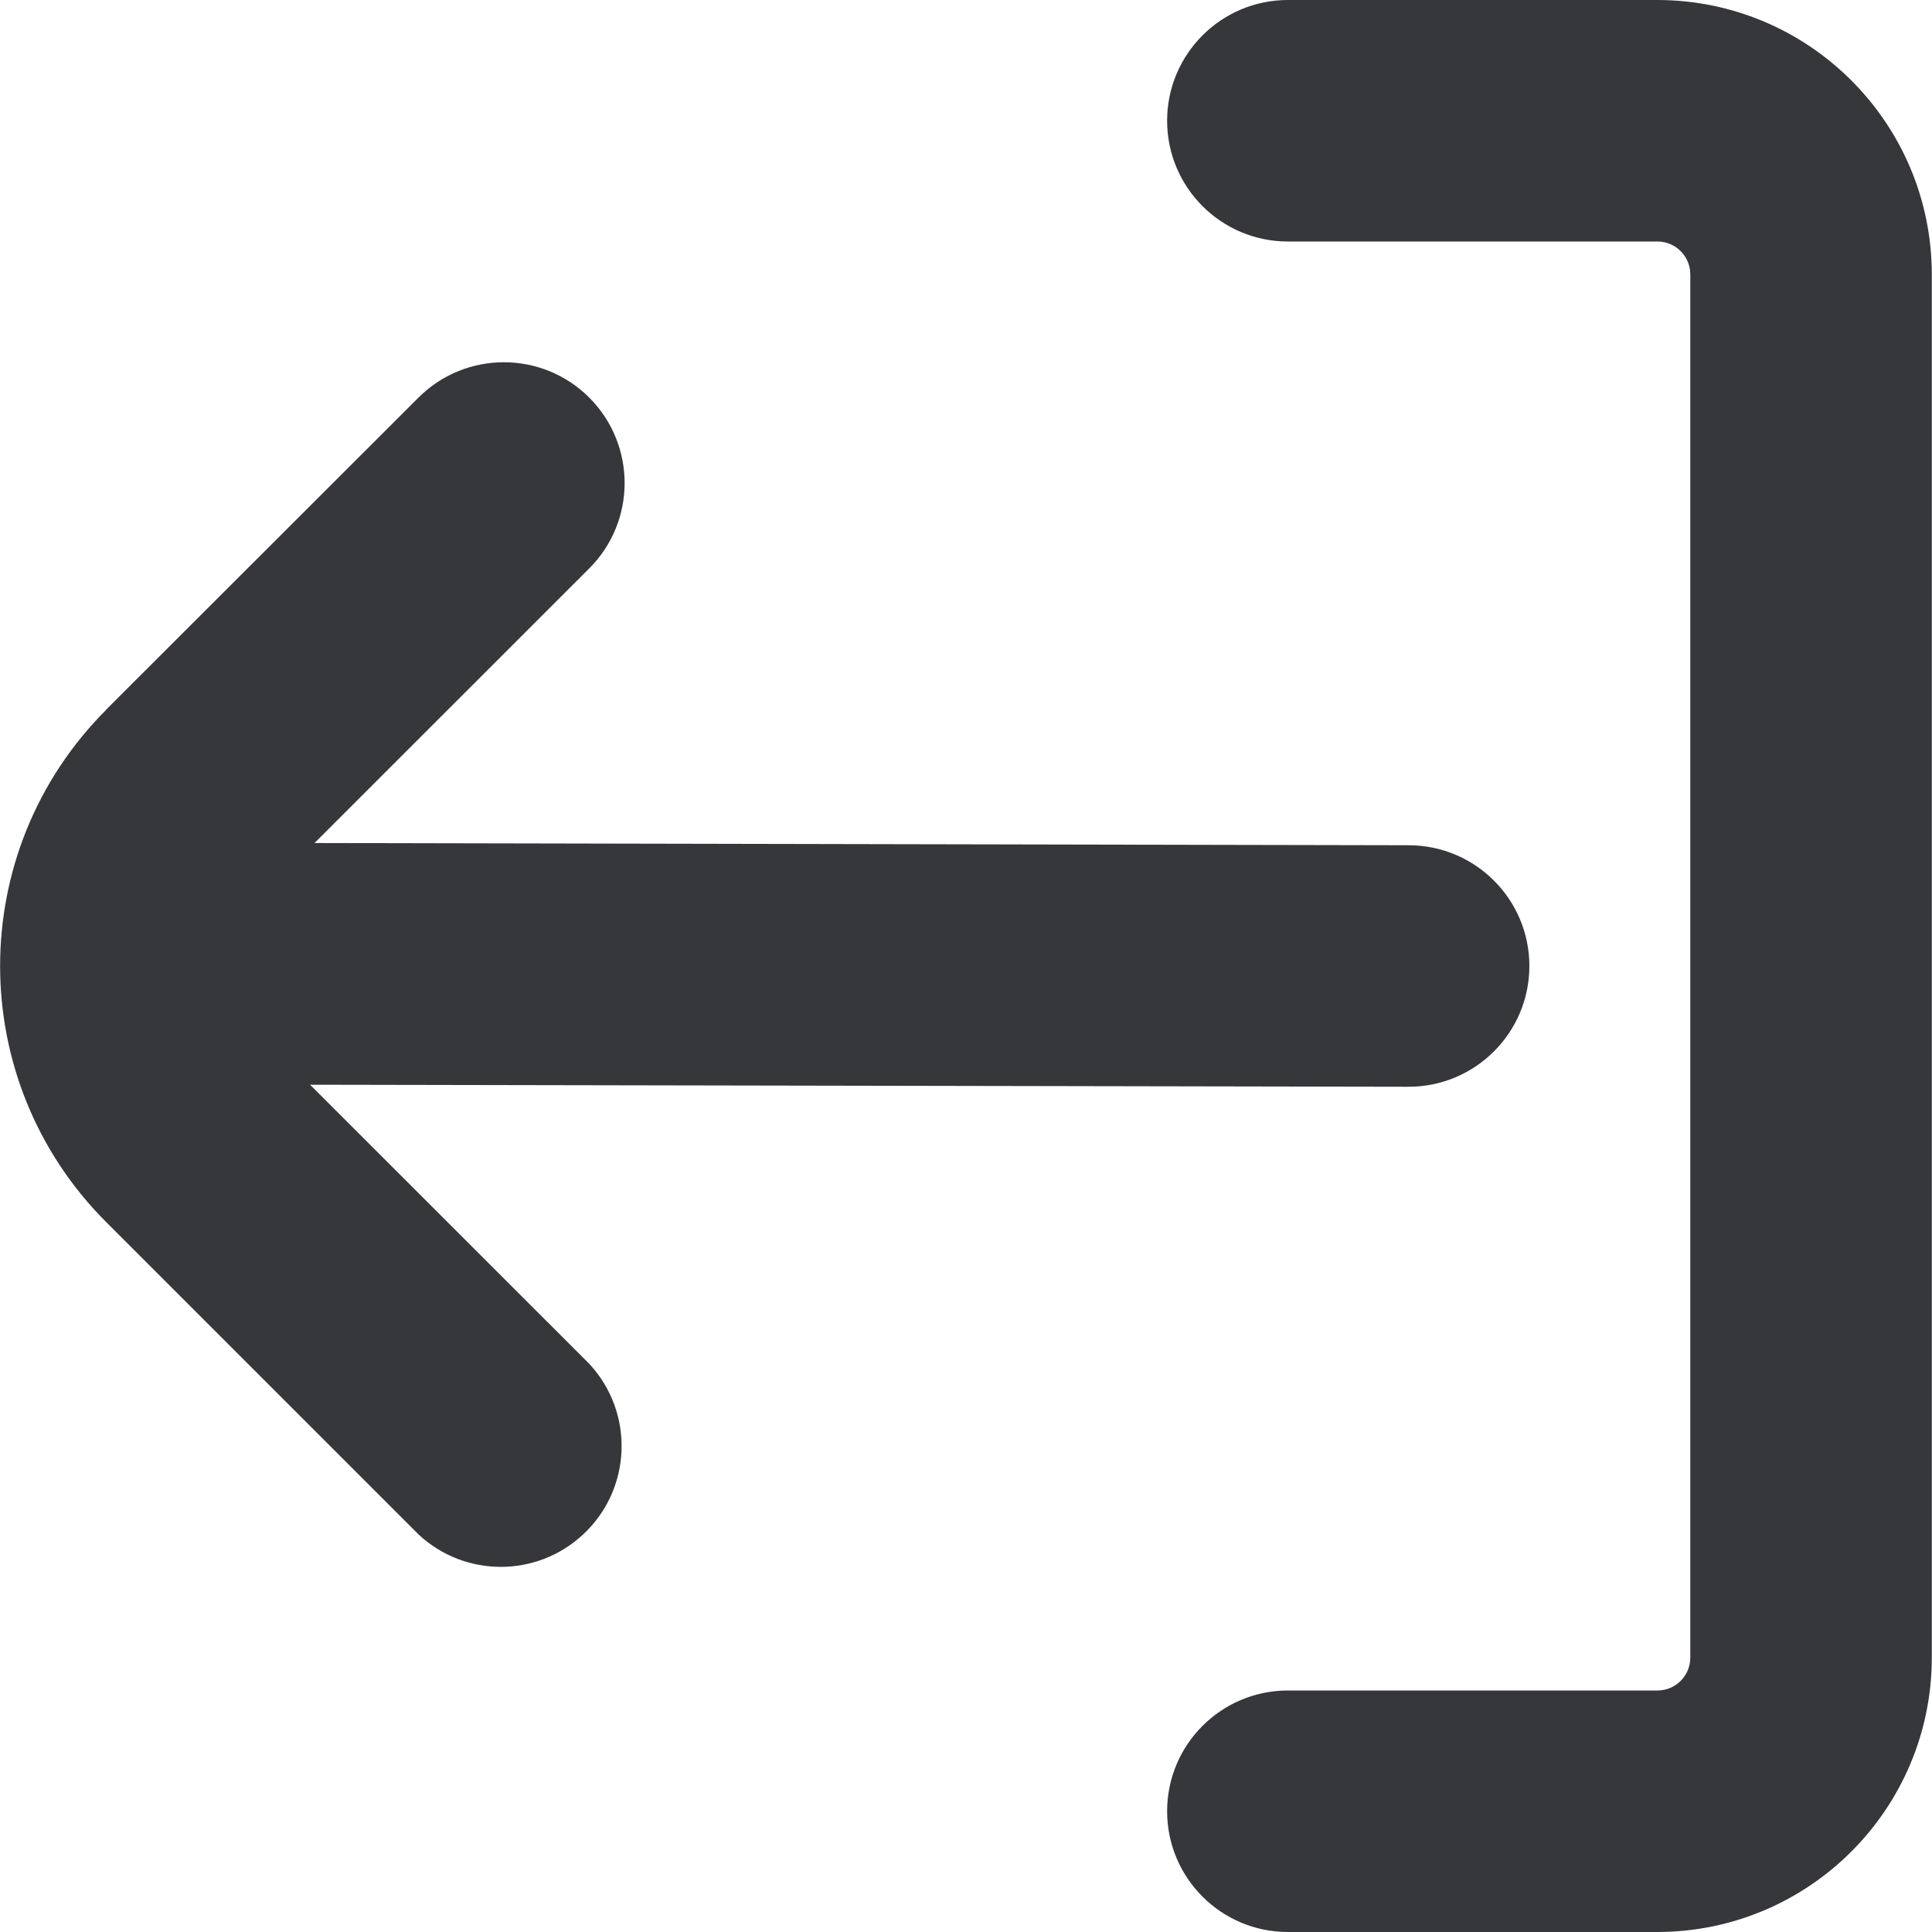 <svg width="20" height="20" viewBox="0 0 20 20" fill="none" xmlns="http://www.w3.org/2000/svg">
<g clip-path="url(#clip0_458_6869)">
<path d="M13.332 17.5H17.158C17.346 17.5 17.498 17.347 17.498 17.159V2.841C17.498 2.653 17.346 2.5 17.158 2.5H13.332C12.642 2.5 12.082 1.94 12.082 1.25C12.082 0.56 12.642 0 13.332 0H17.158C18.726 0.002 19.997 1.273 19.998 2.841V17.159C19.997 18.727 18.726 19.998 17.158 20H13.332C12.642 20 12.082 19.44 12.082 18.75C12.082 18.06 12.642 17.5 13.332 17.5Z" fill="#36373B"/>
<path d="M1.097 7.348L4.332 4.116C4.82 3.628 5.612 3.628 6.1 4.116C6.588 4.605 6.588 5.396 6.1 5.884L3.256 8.727L14.582 8.75C15.272 8.75 15.832 9.31 15.832 10C15.832 10.69 15.272 11.25 14.582 11.25L3.21 11.229L6.1 14.118C6.57 14.624 6.542 15.415 6.036 15.885C5.556 16.332 4.812 16.332 4.332 15.884L1.1 12.652C-0.365 11.187 -0.365 8.813 1.099 7.348L1.1 7.348L1.097 7.348Z" fill="#36373B"/>
</g>
<defs>
<clipPath id="clip0_458_6869">
<rect width="20" height="20" fill="white" transform="matrix(-1 0 0 1 20 0)"/>
</clipPath>
</defs>
</svg>
